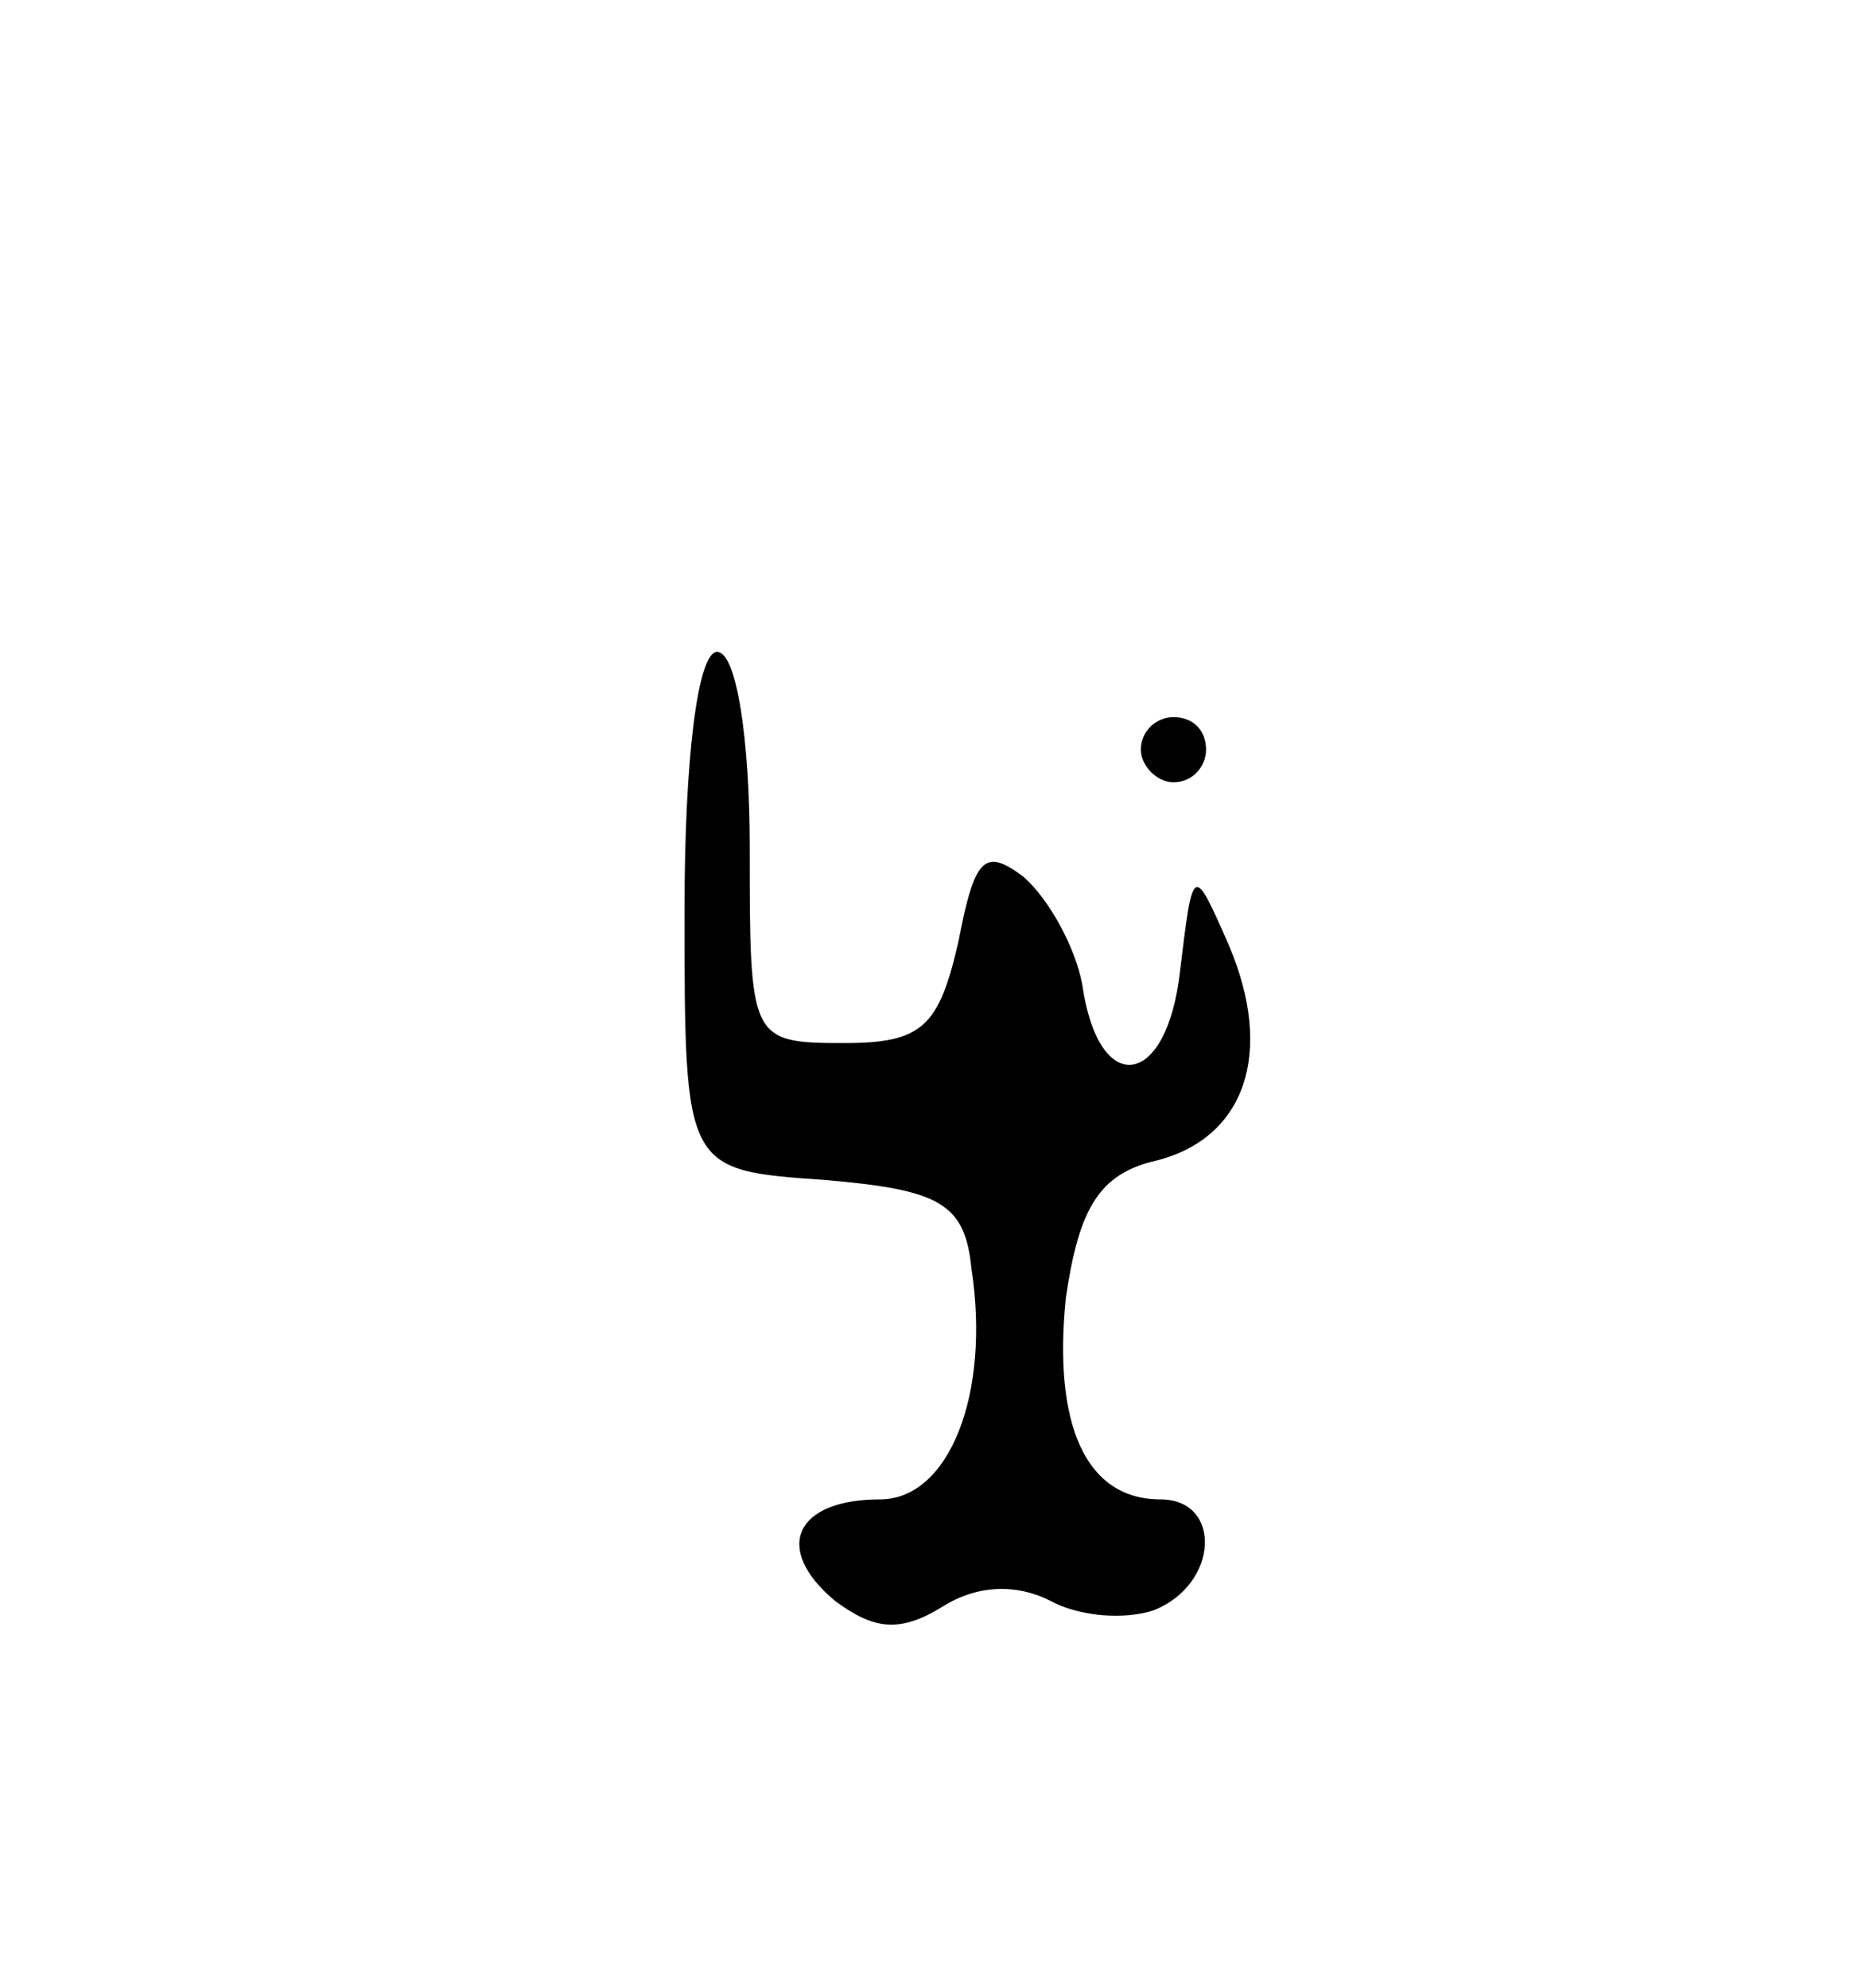<svg version="1.0" xmlns="http://www.w3.org/2000/svg"
 width="57pt" height="61pt" viewBox="0 0 57 61"
 preserveAspectRatio="xMidYMid meet">
<g transform="translate(0,61) scale(0.1,-0.1)"
fill="#000000" stroke="none">
<path d="M210 331 c0 -80 0 -80 43 -83 35 -3 43 -7 45 -27 6 -39 -7 -71 -28
-71 -26 0 -33 -15 -14 -31 12 -9 20 -10 33 -2 11 7 23 7 33 2 9 -5 23 -6 32
-3 20 8 21 34 2 34 -23 0 -33 23 -29 62 4 27 10 38 28 42 27 7 36 33 22 66
-11 25 -11 25 -15 -8 -4 -36 -25 -39 -30 -4 -2 11 -10 26 -18 33 -12 9 -15 6
-20 -20 -6 -26 -11 -31 -35 -31 -29 0 -29 1 -29 60 0 33 -4 60 -10 60 -6 0
-10 -33 -10 -79z"/>
<path d="M350 380 c0 -5 5 -10 10 -10 6 0 10 5 10 10 0 6 -4 10 -10 10 -5 0
-10 -4 -10 -10z"/>
</g>
</svg>
